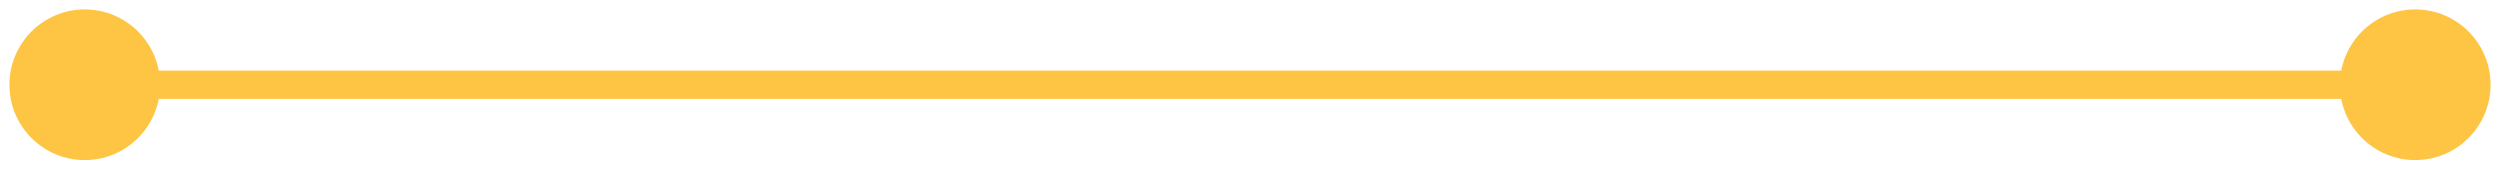 <svg width="177" height="12" viewBox="0 0 177 12" fill="none" xmlns="http://www.w3.org/2000/svg">
<path d="M0.667 6C0.667 8.946 3.054 11.333 6 11.333C8.946 11.333 11.333 8.946 11.333 6C11.333 3.054 8.946 0.667 6 0.667C3.054 0.667 0.667 3.054 0.667 6ZM165.667 6C165.667 8.946 168.054 11.333 171 11.333C173.946 11.333 176.333 8.946 176.333 6C176.333 3.054 173.946 0.667 171 0.667C168.054 0.667 165.667 3.054 165.667 6ZM6 6V7H171V6V5H6V6Z" fill="#FEC544"/>
</svg>
